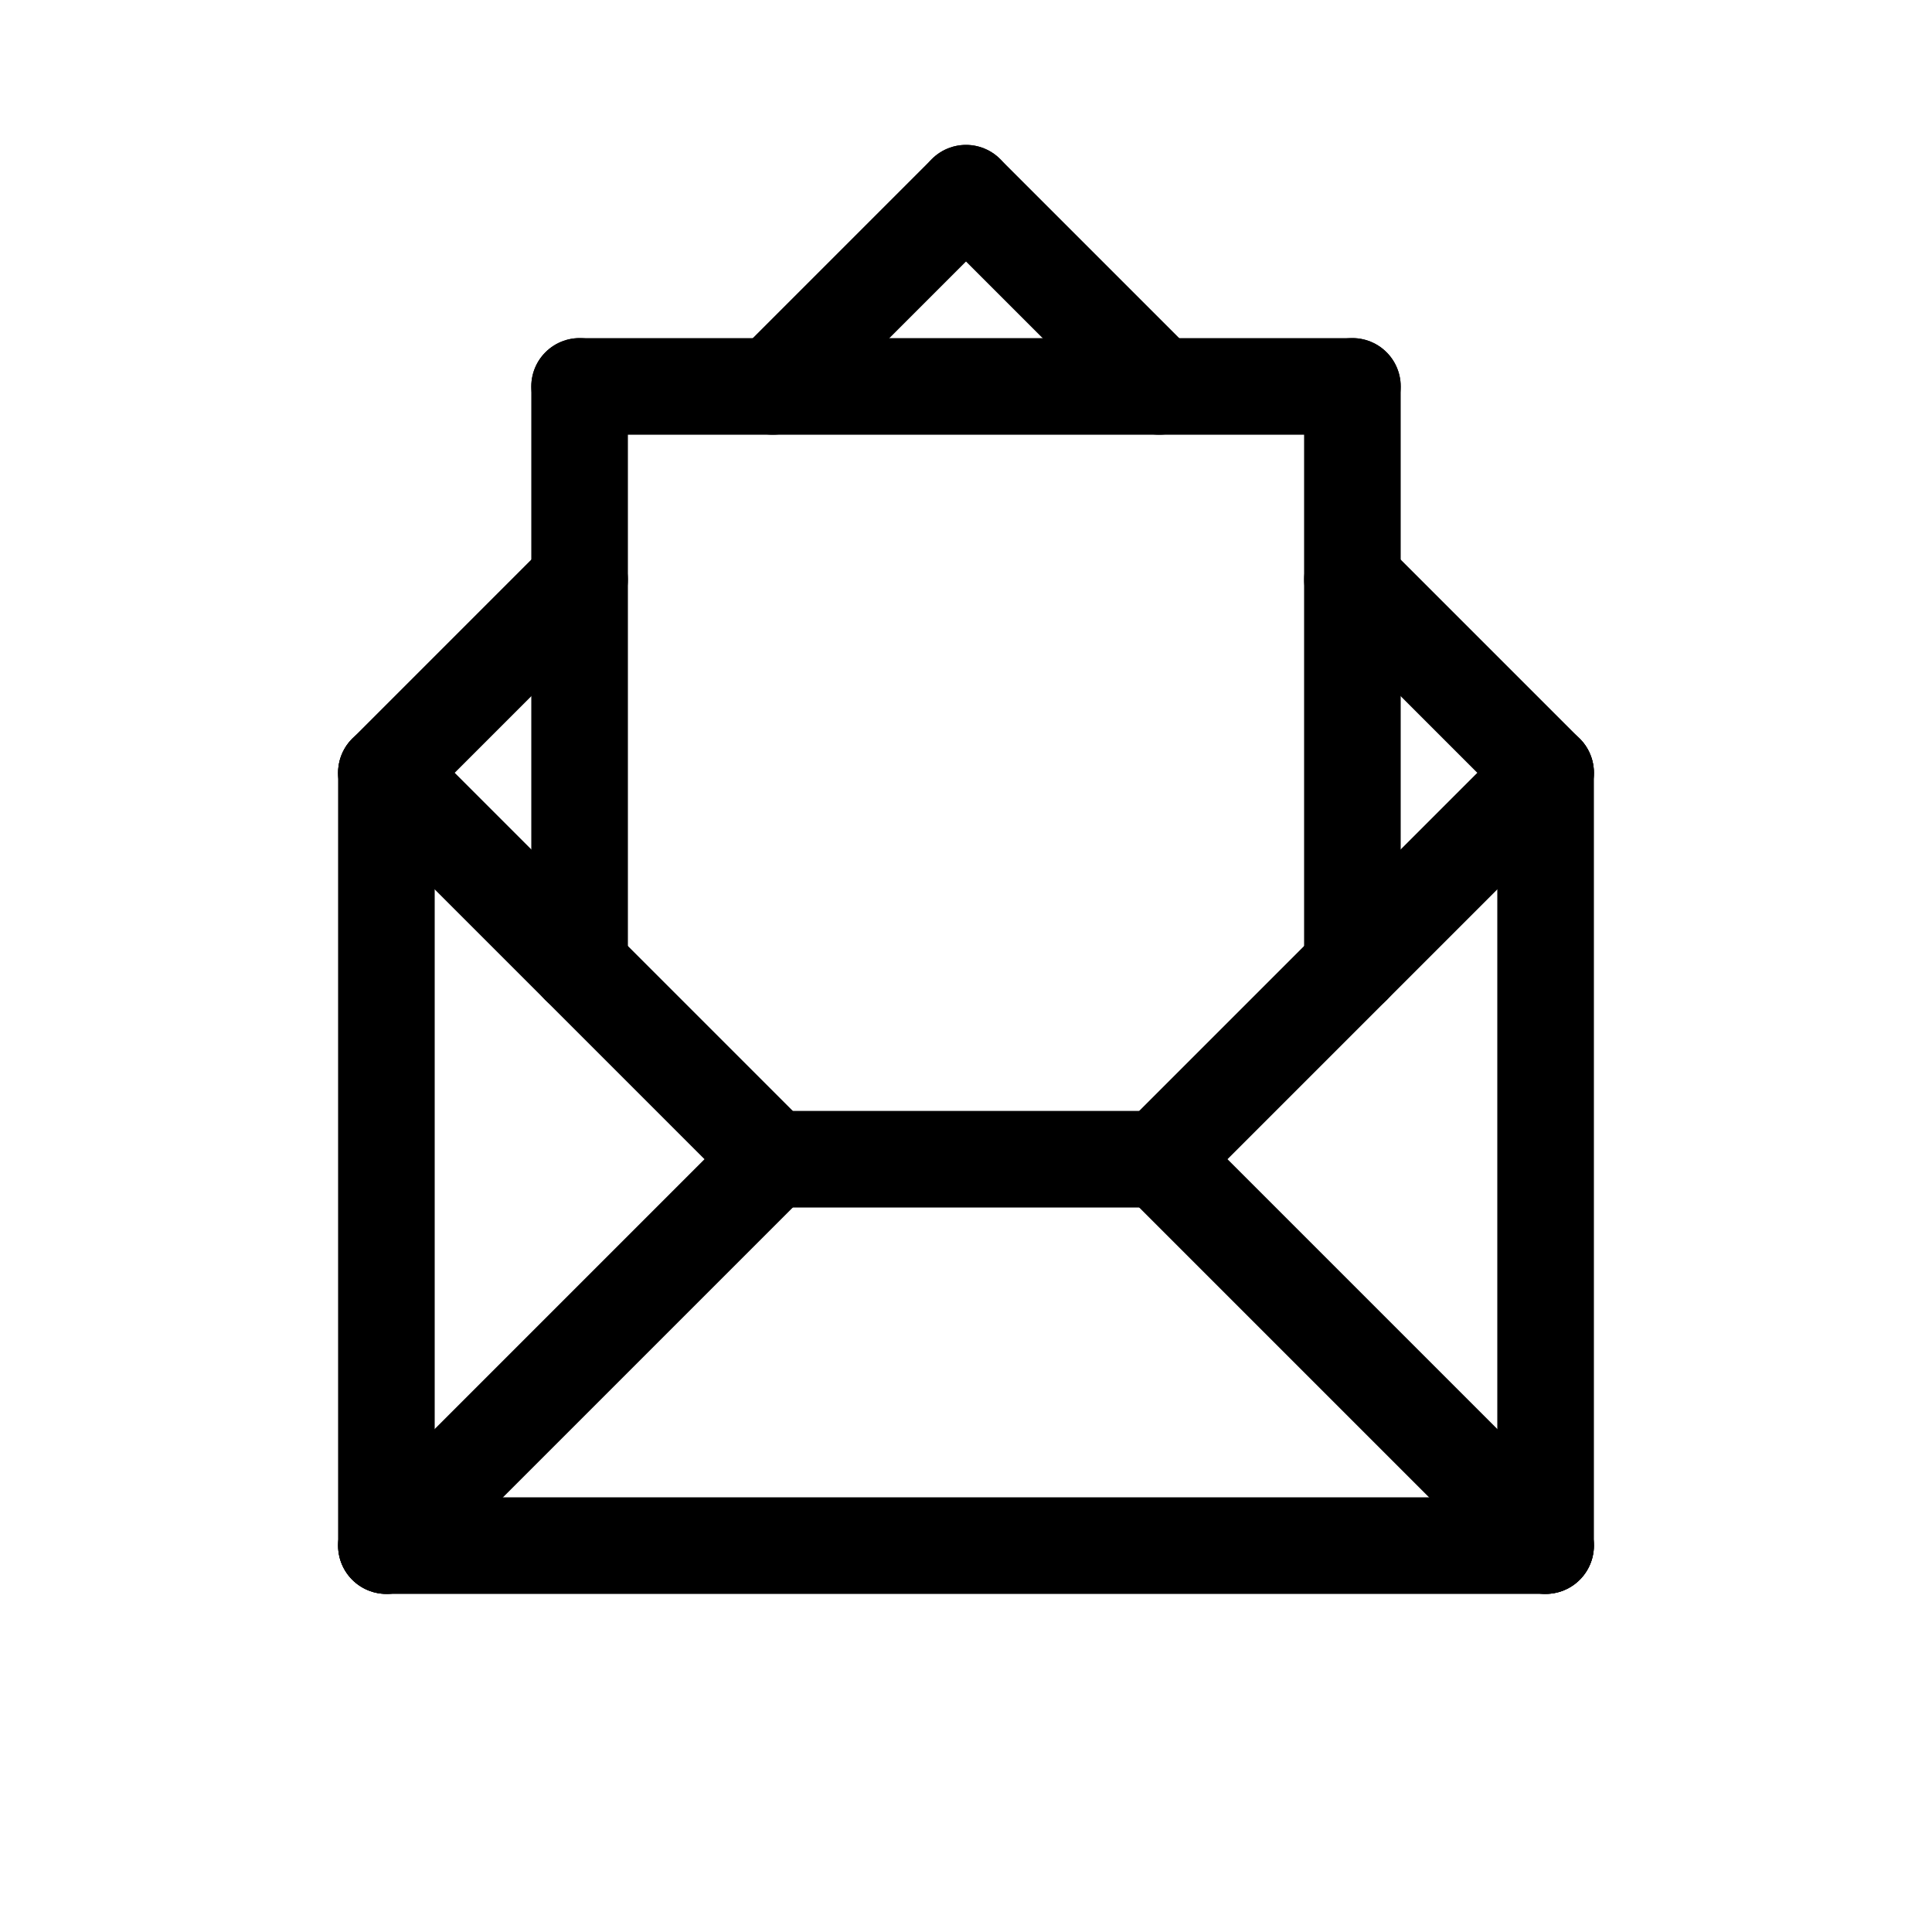 <svg id="Set_1" data-name="Set 1" xmlns="http://www.w3.org/2000/svg" viewBox="0 0 10 10"><defs><style>.cls-1{fill:none;stroke:#000;stroke-linecap:round;stroke-linejoin:round;stroke-width:0.5px;}</style></defs><title>Set_1</title><line class="cls-1" x1="2" y1="4" x2="3" y2="3"/><line class="cls-1" x1="3" y1="5" x2="3" y2="2"/><line class="cls-1" x1="3" y1="2" x2="7" y2="2"/><line class="cls-1" x1="4" y1="2" x2="5" y2="1"/><line class="cls-1" x1="5" y1="1" x2="6" y2="2"/><line class="cls-1" x1="7" y1="2" x2="7" y2="5"/><line class="cls-1" x1="7" y1="3" x2="8" y2="4"/><line class="cls-1" x1="8" y1="4" x2="6" y2="6"/><line class="cls-1" x1="2" y1="4" x2="4" y2="6"/><line class="cls-1" x1="4" y1="6" x2="6" y2="6"/><line class="cls-1" x1="6" y1="6" x2="8" y2="8"/><line class="cls-1" x1="8" y1="4" x2="8" y2="8"/><line class="cls-1" x1="2" y1="4" x2="2" y2="8"/><line class="cls-1" x1="2" y1="8" x2="4" y2="6"/><line class="cls-1" x1="2" y1="8" x2="8" y2="8"/></svg>